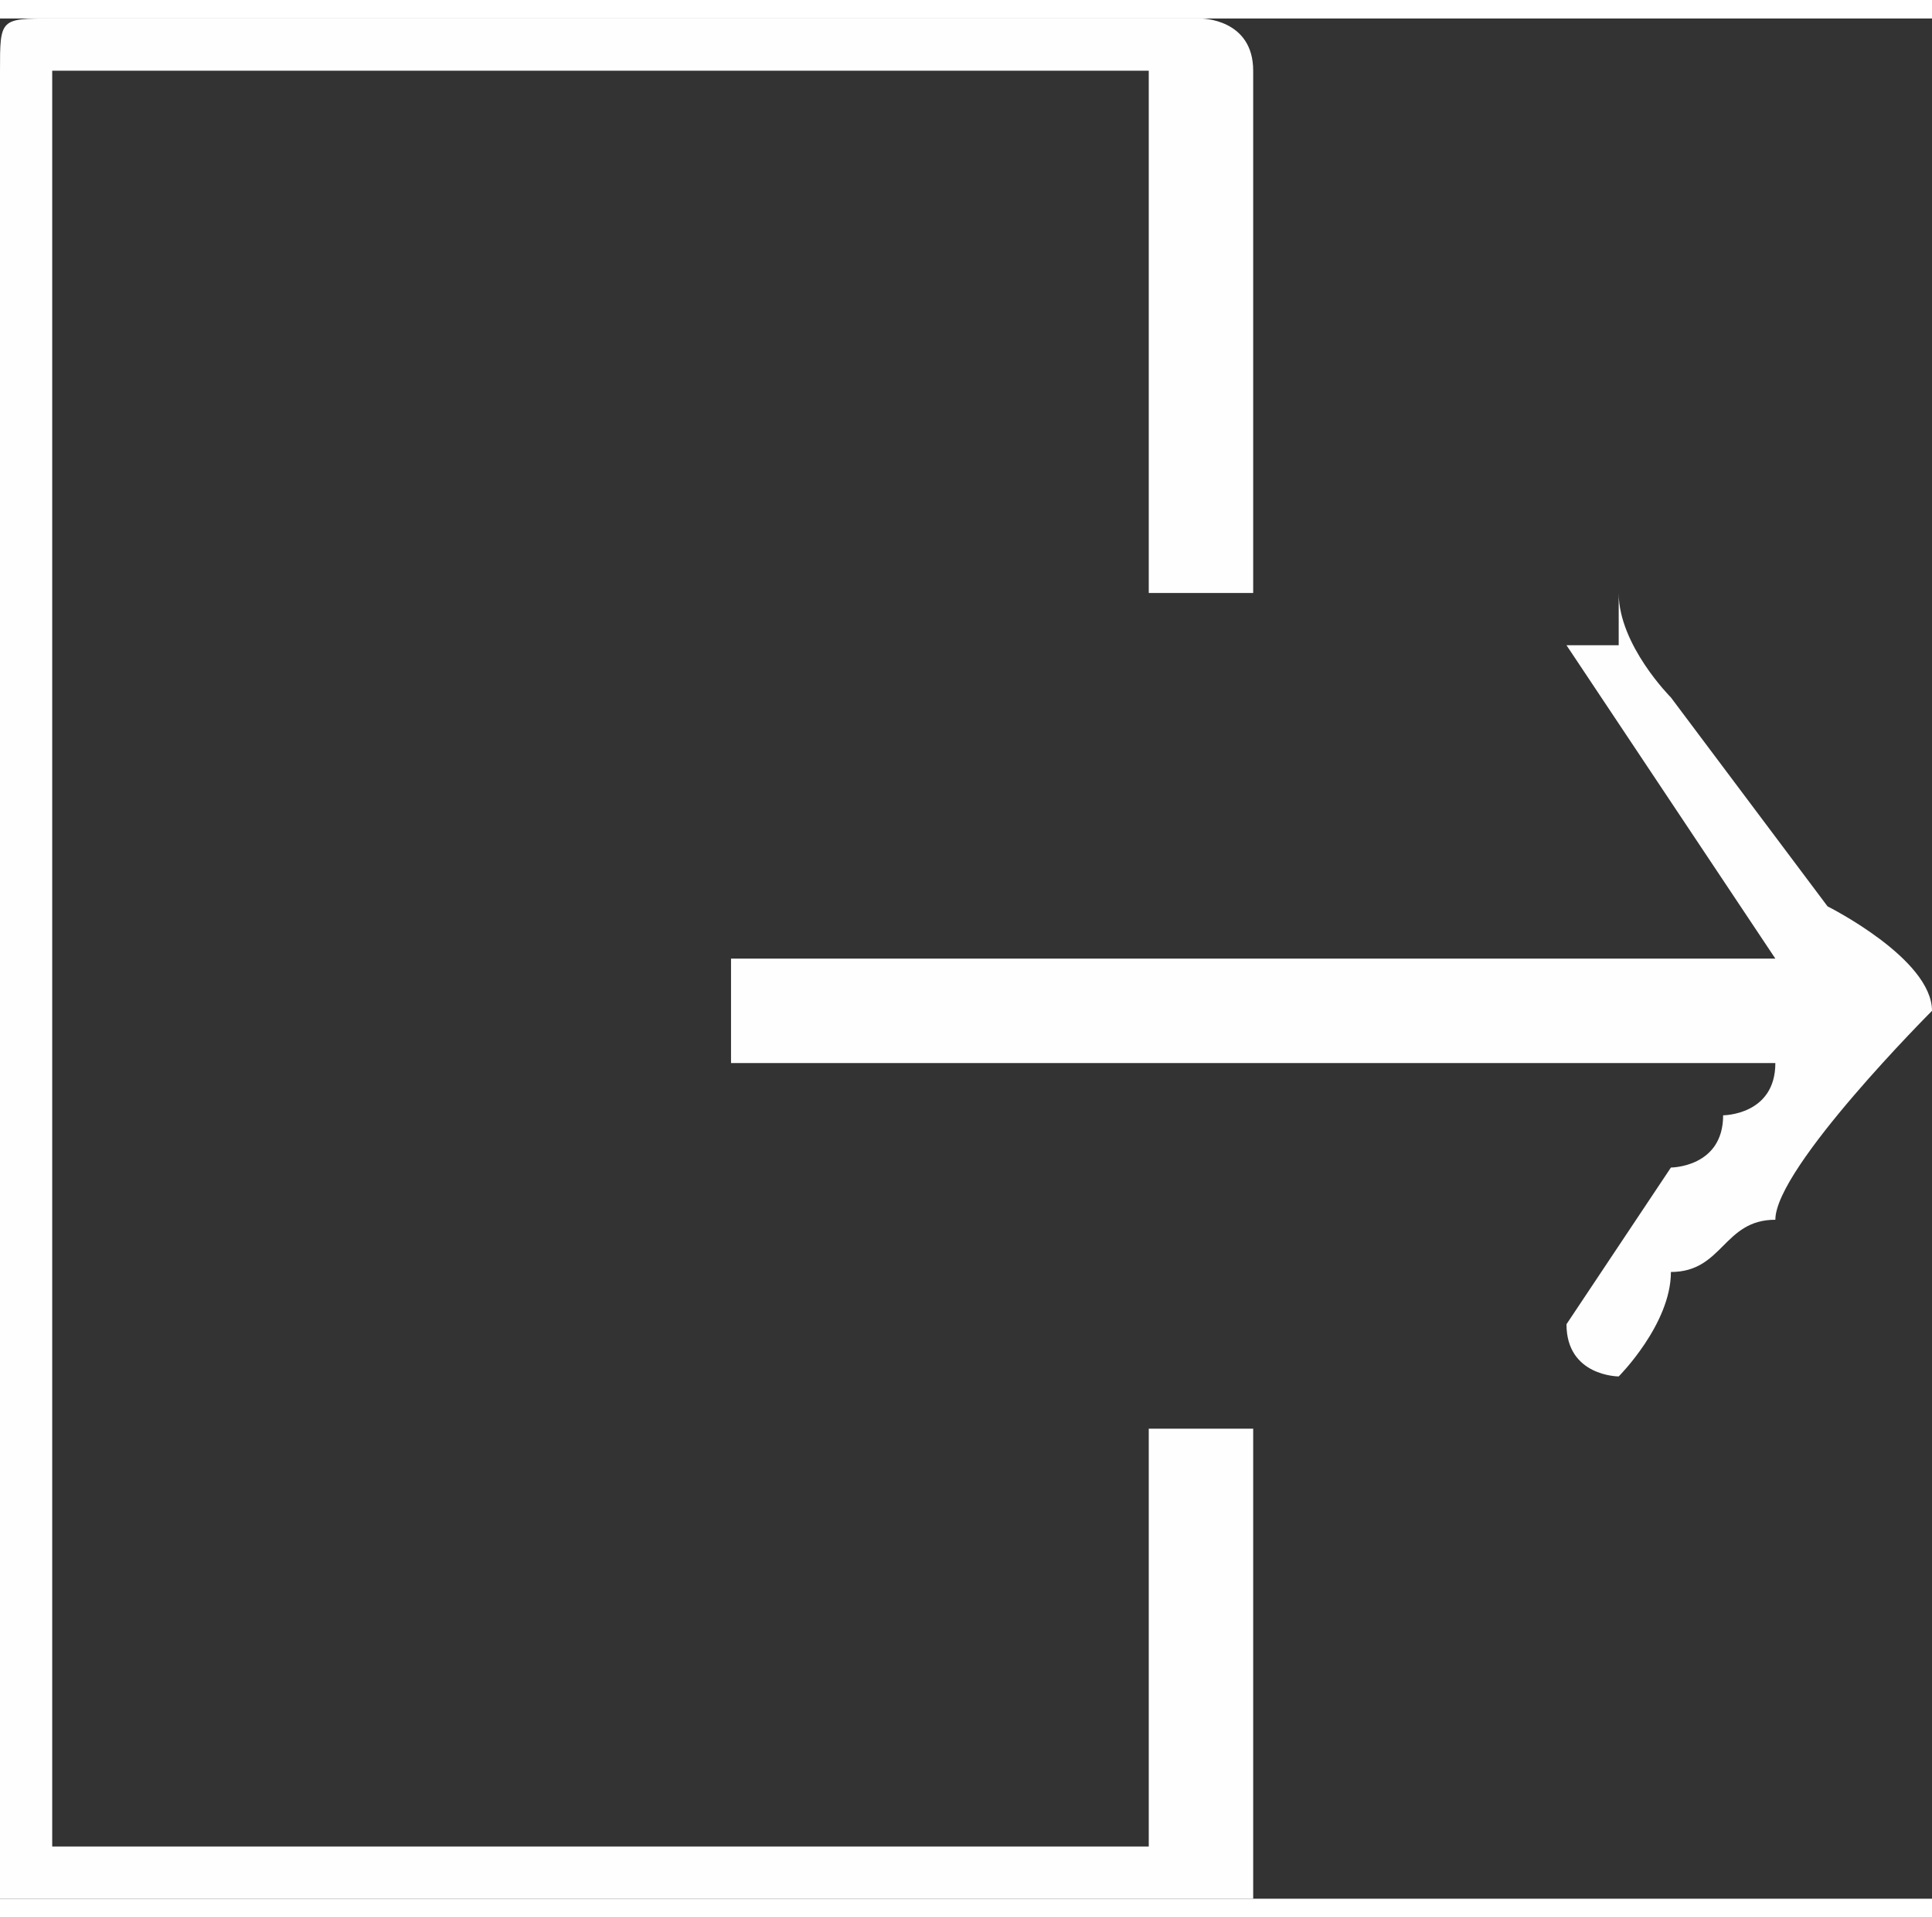 <?xml version="1.0" encoding="UTF-8" standalone="no"?>
<!-- Creator: CorelDRAW X7 -->

<svg
   xmlns:dc="http://purl.org/dc/elements/1.1/"
   xmlns:cc="http://creativecommons.org/ns#"
   xmlns:rdf="http://www.w3.org/1999/02/22-rdf-syntax-ns#"
   xmlns:svg="http://www.w3.org/2000/svg"
   xmlns="http://www.w3.org/2000/svg"
   xmlns:sodipodi="http://sodipodi.sourceforge.net/DTD/sodipodi-0.dtd"
   xmlns:inkscape="http://www.inkscape.org/namespaces/inkscape"
   xml:space="preserve"
   width="9.887mm"
   height="9.809mm"
   version="1.1"
   style="shape-rendering:geometricPrecision; text-rendering:geometricPrecision; image-rendering:optimizeQuality; fill-rule:evenodd; clip-rule:evenodd"
   viewBox="0 0 37 36"
   id="svg3374"
   inkscape:version="0.91 r13725"
   sodipodi:docname="exit.svg"><rect x="0" y="0" width="37" height="36" fill="#333333" stroke="none"/><sodipodi:namedview
     pagecolor="#ffffff"
     bordercolor="#666666"
     borderopacity="1"
     objecttolerance="10"
     gridtolerance="10"
     guidetolerance="10"
     inkscape:pageopacity="0"
     inkscape:pageshadow="2"
     inkscape:window-width="1366"
     inkscape:window-height="705"
     id="namedview3387"
     showgrid="false"
     inkscape:zoom="15.47842"
     inkscape:cx="-11.321537"
     inkscape:cy="17.379035"
     inkscape:window-x="-8"
     inkscape:window-y="-8"
     inkscape:window-maximized="1"
     inkscape:current-layer="svg3374" /><defs
     id="defs3376"><style
       type="text/css"
       id="style3378"><![CDATA[
    .fil0 {fill:#FEFEFE}
   ]]></style></defs><g
     id="Capa_x0020_1"><g
       id="_2588712880928"><path
         class="fil0"
         d="M0 1l0 35c0,0 0,0 1,0l22 0c0,0 1,0 1,0l0 -9 -2 0 0 8 -21 0 0 -34 21 0 0 10 2 0 0 -10c0,-1 -1,-1 -1,-1l-22 0c-1,0 -1,0 -1,1z"
         id="path3383" /><path
         class="fil0"
         d="M30 12l4 6 -20 0 0 2 20 0c0,0 0,0 0,0 0,1 -1,1 -1,1 0,1 -1,1 -1,1l-2 3c0,1 1,1 1,1 0,0 1,-1 1,-2 1,0 1,-1 2,-1 0,-1 3,-4 3,-4l0 0c0,-1 -2,-2 -2,-2l-3 -4c0,0 -1,-1 -1,-2 0,1 0,0 0,1l-1 0z"
         id="path3385" /></g></g></svg>
